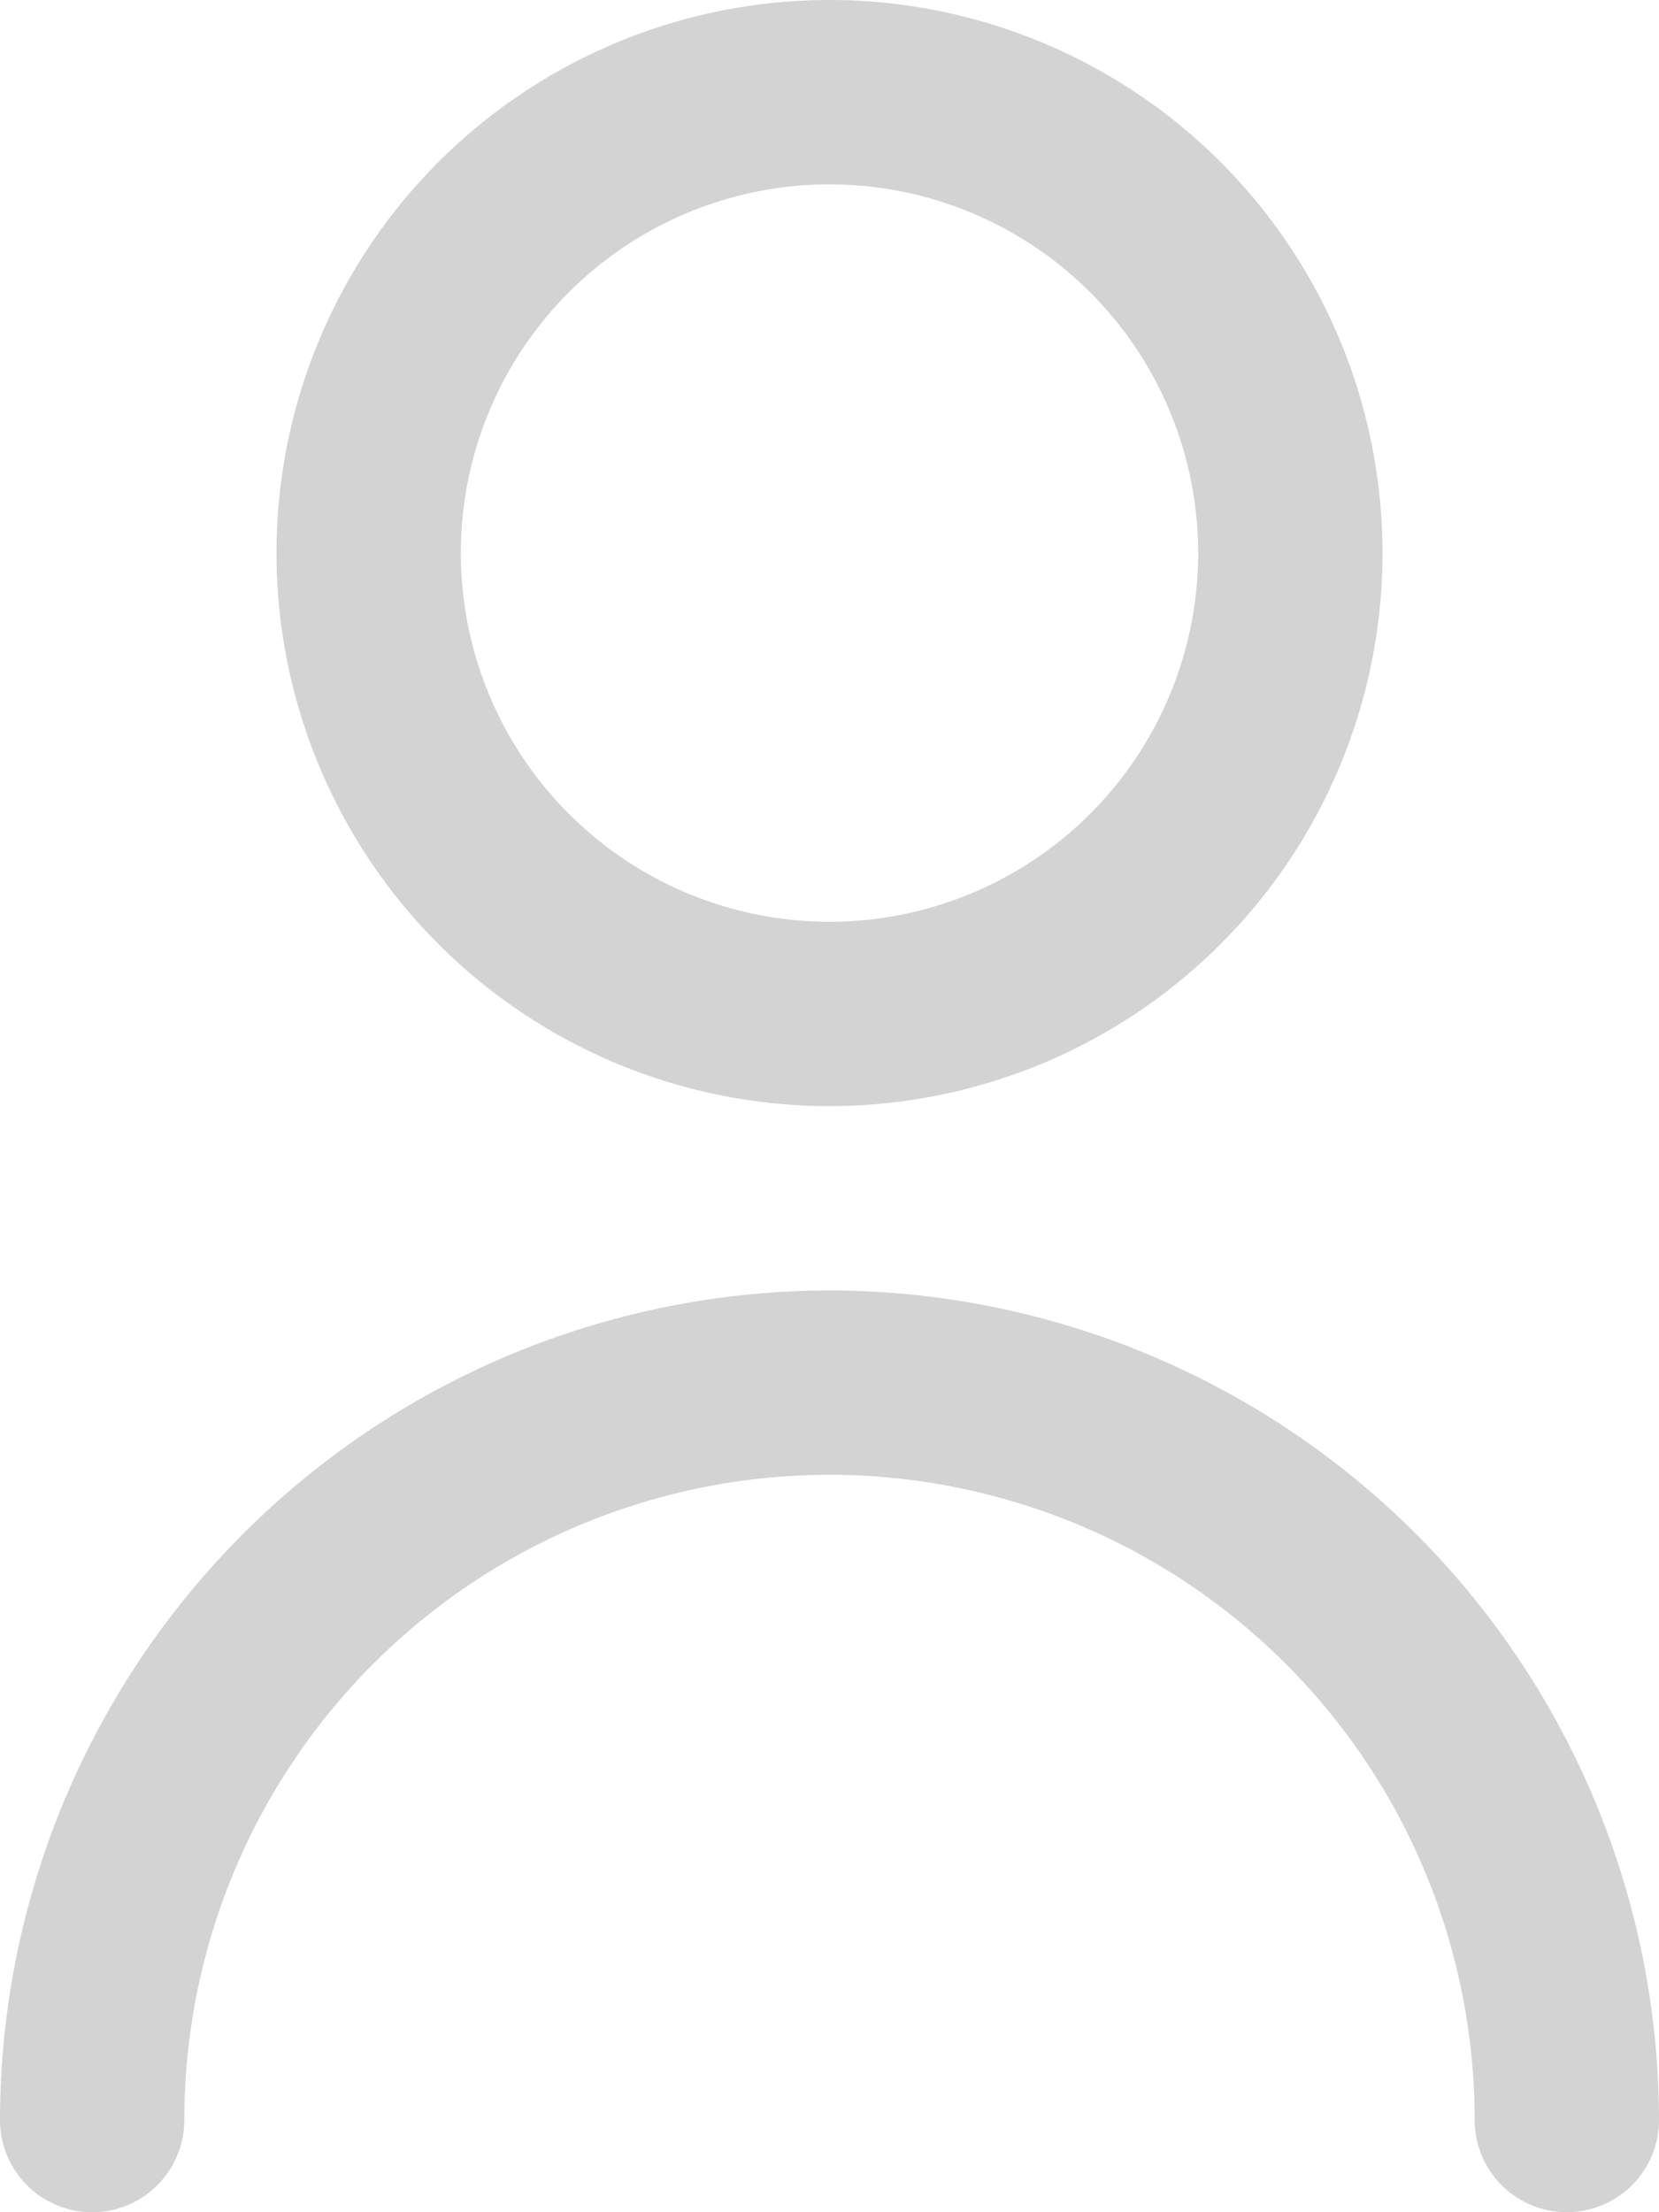 <svg xmlns="http://www.w3.org/2000/svg" width="18" height="24" viewBox="0 0 18 24">
  <g id="Group_27197" data-name="Group 27197" transform="translate(-64 -871)">
    <g id="Group_27195" data-name="Group 27195" transform="translate(-1 -54)">
      <g id="Group_27194" data-name="Group 27194" transform="translate(-311 58)">
        <g id="user_2_" data-name="user (2)" transform="translate(373 867)">
          <path id="Path_20073" data-name="Path 20073" d="M12,12A6,6,0,1,0,6,6a6,6,0,0,0,6,6ZM12,2A4,4,0,1,1,8,6,4,4,0,0,1,12,2Z" transform="translate(0 0)" fill="#d3d3d3"/>
          <path id="Path_20074" data-name="Path 20074" d="M12,14a9.01,9.01,0,0,0-9,9,1,1,0,1,0,2,0,7,7,0,0,1,14,0,1,1,0,1,0,2,0A9.01,9.01,0,0,0,12,14Z" transform="translate(0 0)" fill="#d3d3d3"/>
        </g>
      </g>
    </g>
  </g>
</svg>
